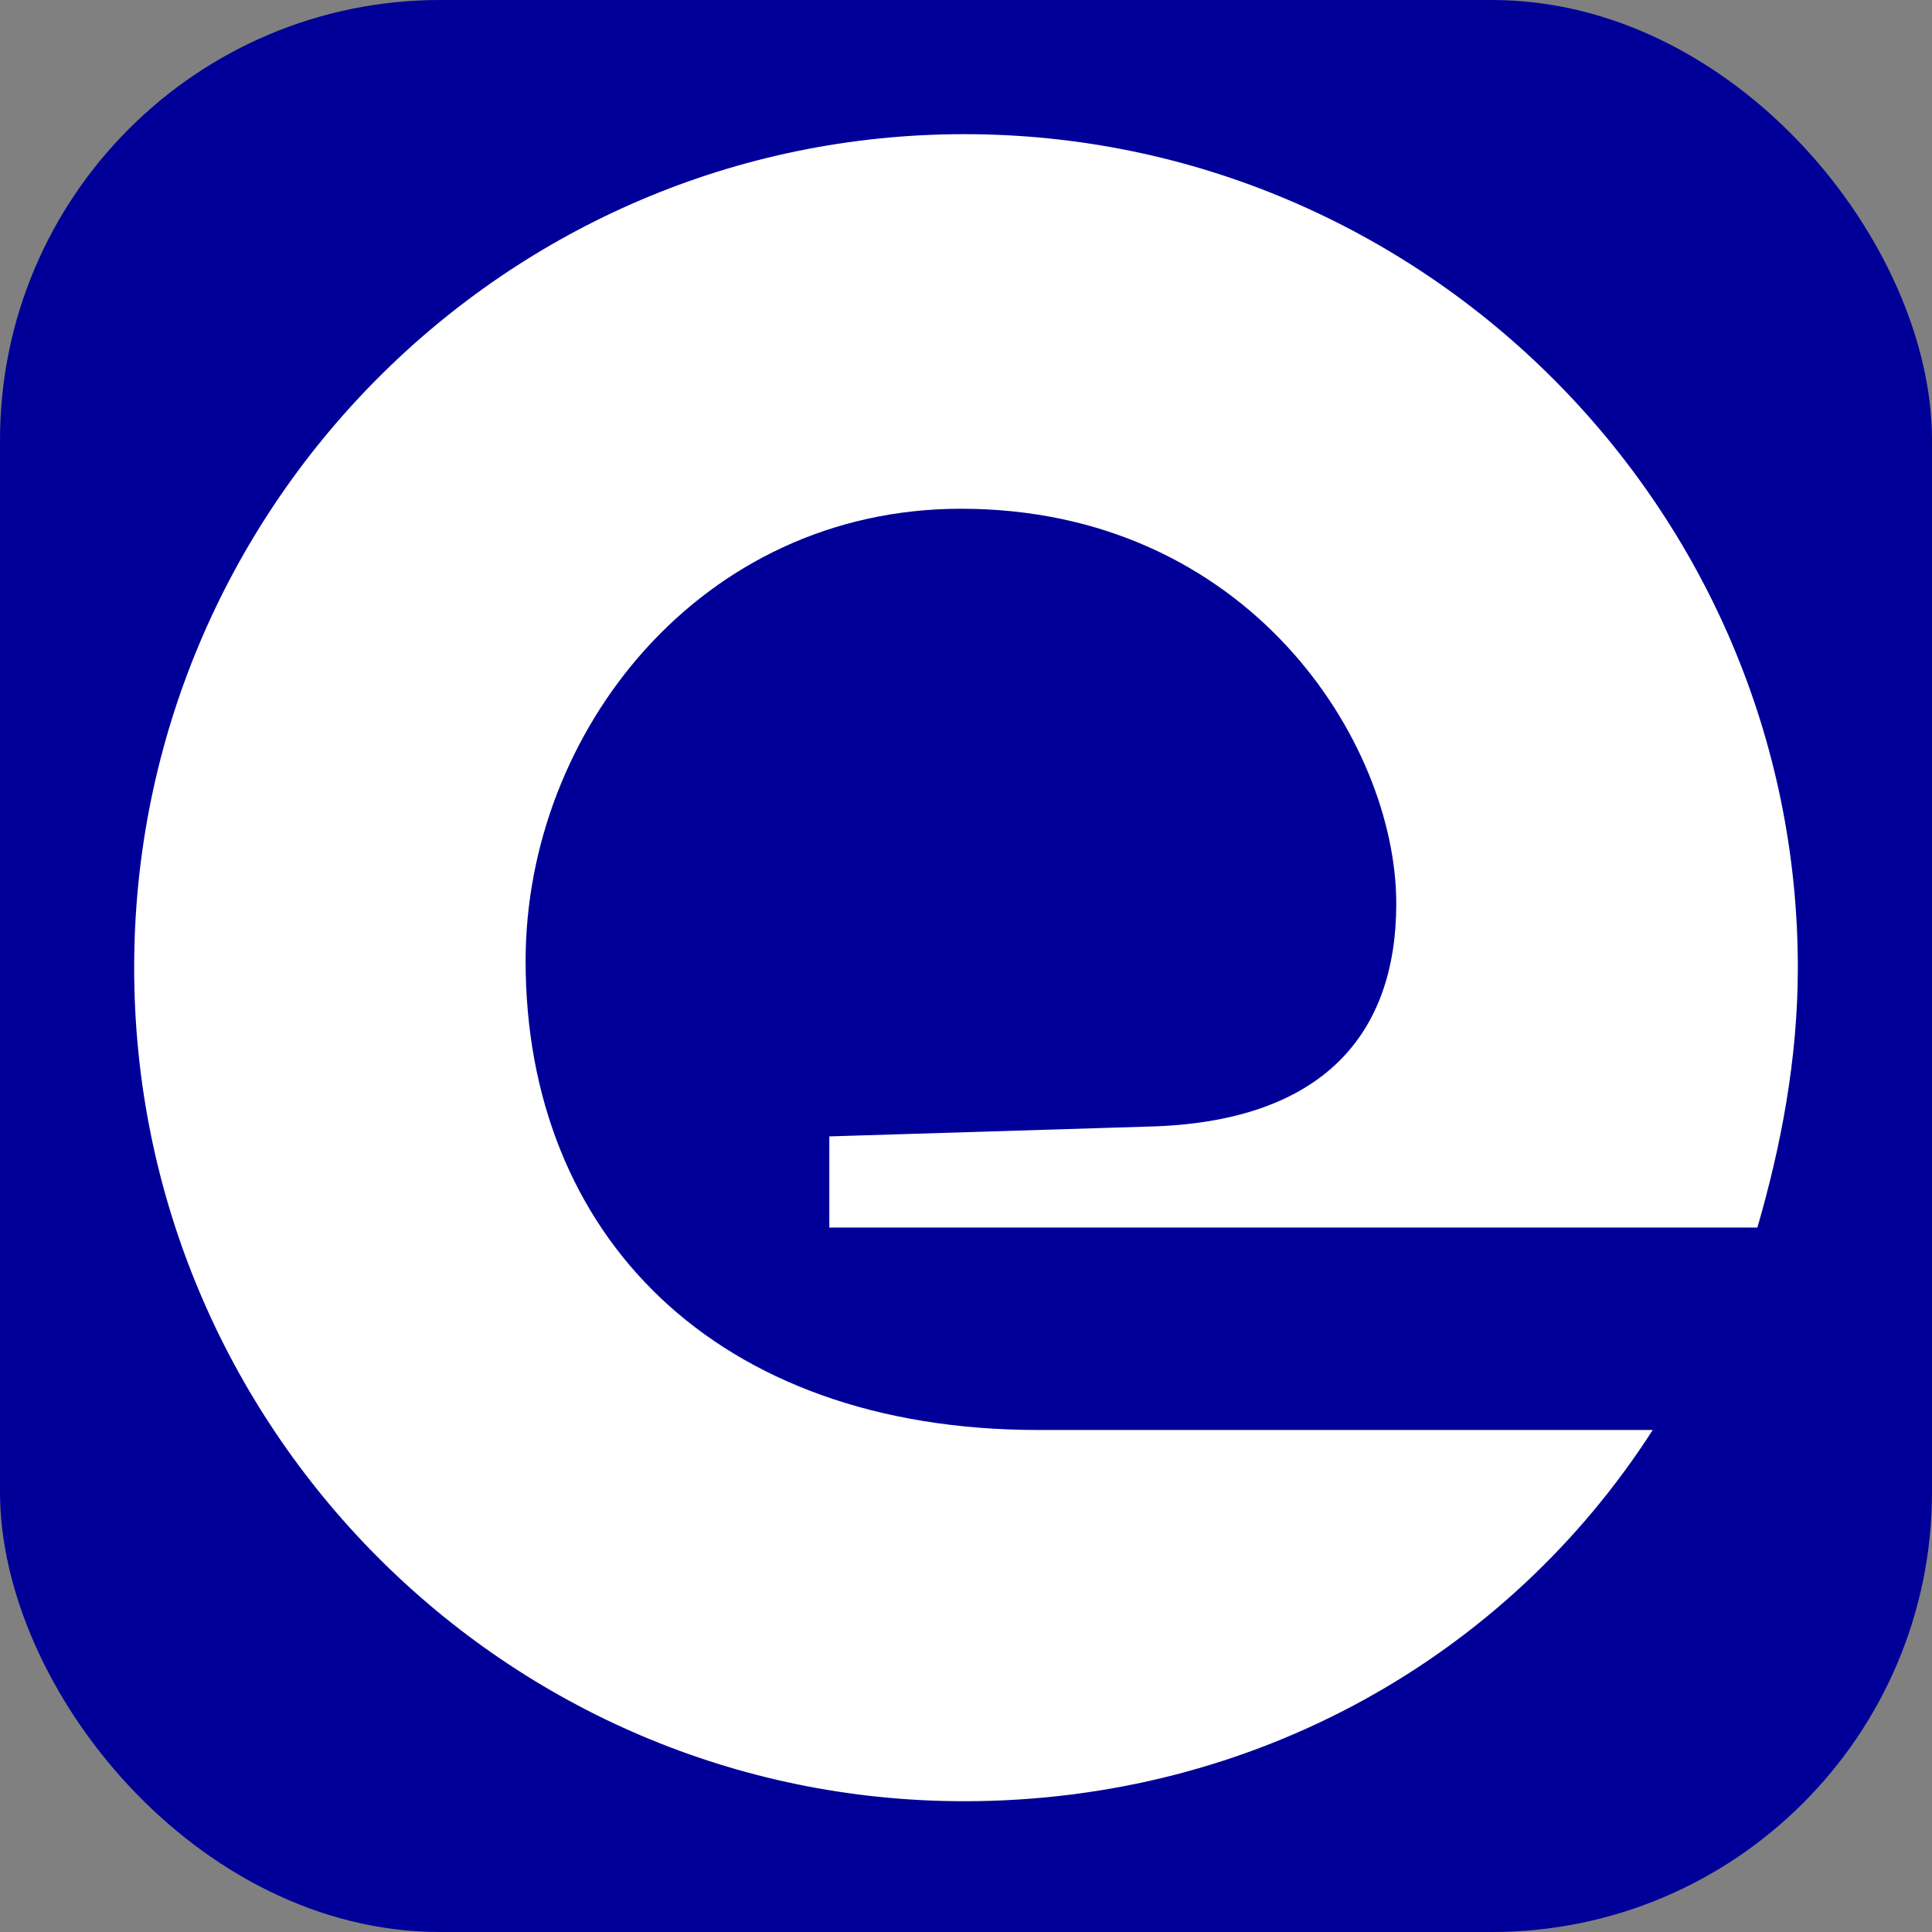 <svg width="360" height="360" viewBox="0 0 360 360" fill="none" xmlns="http://www.w3.org/2000/svg">
<rect x="0" y="0" width="360" height="360" fill="#808080" stroke="none"/>
<rect width="360" height="360" rx="82" fill="#000099"/>
<path d="M260.173 168.368C260.173 138.188 232.511 94.797 179.06 94.797C130.639 94.797 97.94 136.301 97.94 179.06C97.94 229.992 133.158 266.459 193.519 266.459H307.962C280.925 308.587 233.767 335.631 179.684 335.631C94.173 335.631 25 265.835 25 180.316C25 94.797 94.173 25 179.684 25C265.203 25 335 94.797 335 180.316C335 197.293 331.857 213.639 327.458 228.737H154.534V211.752L215.526 209.872C246.338 208.609 260.173 192.895 260.173 168.369" fill="white"/>
</svg>
